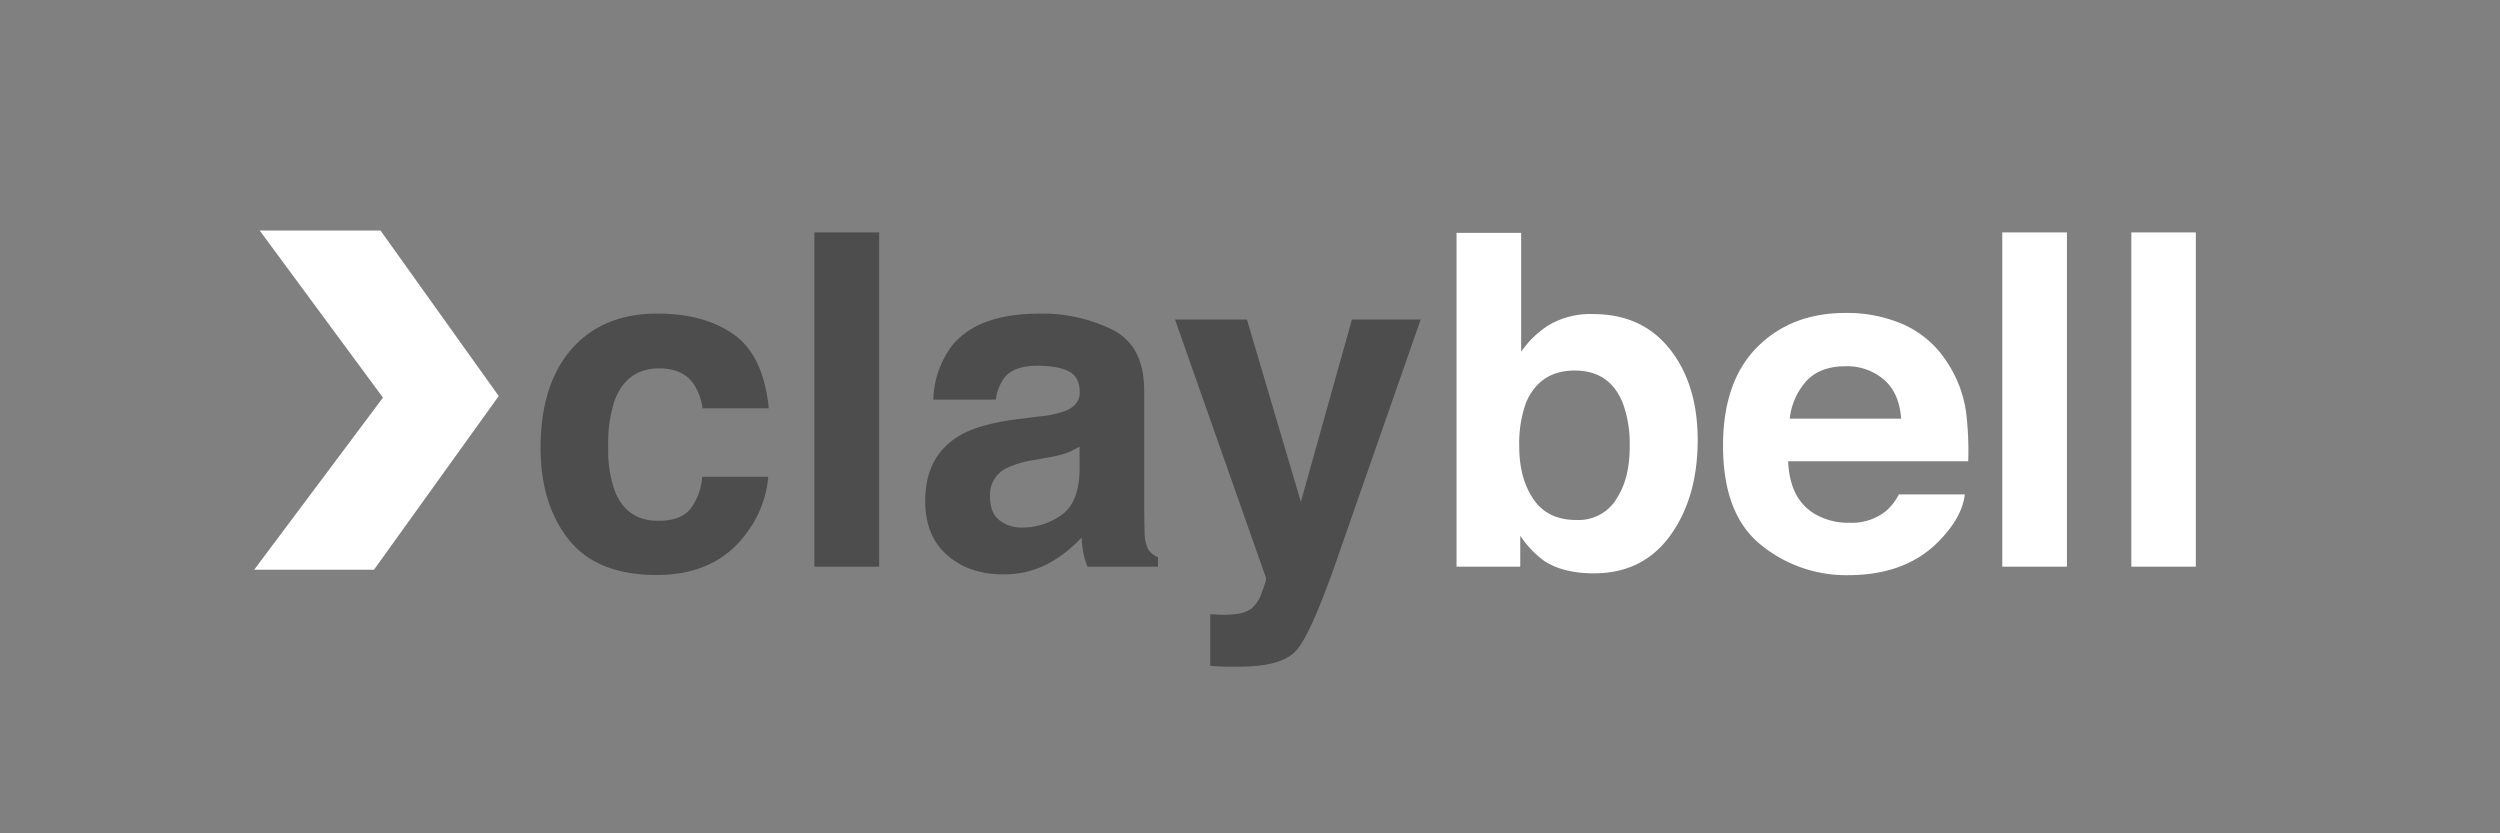 <svg id="Layer_1" data-name="Layer 1" xmlns="http://www.w3.org/2000/svg" viewBox="0 0 600 200">
  <rect x="0" y="0" width="600" height="200" fill="#808080" stroke="none"/>
  <path d="M119.68,95.07,89.75,136.74H61L91.91,95.43,62.32,55.32h29L119.66,95m0,0" fill="#fff"/>
  <g>
    <path d="M168.61,98a13.66,13.66,0,0,0-2.24-6q-2.61-3.58-8.13-3.59-7.86,0-10.75,7.78a32.35,32.35,0,0,0-1.52,11,29.67,29.67,0,0,0,1.52,10.48Q150.28,125,158,125q5.46,0,7.75-2.94a14.53,14.53,0,0,0,2.78-7.62h15.85a26,26,0,0,1-5.13,13.39Q171.92,138,157.59,138t-21.09-8.49q-6.75-8.51-6.76-22,0-15.26,7.47-23.76t20.6-8.49q11.16,0,18.28,5T184.51,98Z" fill="#4d4d4d"/>
    <path d="M211,136H195.45V55.78H211Z" fill="#4d4d4d"/>
    <path d="M249.6,99.93a24.6,24.6,0,0,0,6.2-1.36q3.34-1.41,3.34-4.41,0-3.64-2.56-5t-7.53-1.38c-3.72,0-6.35.9-7.89,2.72A11.19,11.19,0,0,0,239,95.9H224a22.62,22.62,0,0,1,4.37-12.79q6.18-7.85,21.21-7.84A37.79,37.79,0,0,1,267,79.14q7.6,3.85,7.6,14.59v27.21q0,2.84.11,6.86a8.72,8.72,0,0,0,.92,4.14,5.52,5.52,0,0,0,2.29,1.8V136H261a16.5,16.5,0,0,1-1-3.37c-.19-1.05-.33-2.25-.44-3.59a32,32,0,0,1-7.45,5.93,22.53,22.53,0,0,1-11.39,2.88q-8.1,0-13.38-4.6t-5.29-13q0-11,8.5-15.85,4.67-2.65,13.71-3.81Zm9.49,7.24a16.89,16.89,0,0,1-3,1.5,25.81,25.81,0,0,1-4.17,1.06l-3.53.65a23.07,23.07,0,0,0-7.13,2.13,7.08,7.08,0,0,0-3.66,6.58c0,2.65.74,4.57,2.24,5.75a8.48,8.48,0,0,0,5.44,1.77,16.23,16.23,0,0,0,9.37-2.94q4.29-2.94,4.45-10.73Z" fill="#4d4d4d"/>
    <path d="M290.45,147.4l2,.11a24.81,24.81,0,0,0,4.35-.16,8,8,0,0,0,3.49-1.25,8.46,8.46,0,0,0,2.53-3.87c.78-2,1.11-3.16,1-3.59L282,76.69h17.26l12.95,43.76,12.25-43.76h16.5L320.6,135q-5.91,16.88-9.34,20.94T297.53,160c-1.38,0-2.49,0-3.32,0s-2.09-.08-3.76-.19Z" fill="#4d4d4d"/>
    <path d="M400.78,83.82q6.66,8.43,6.66,21.77,0,13.83-6.57,22.92t-18.33,9.09c-4.93,0-8.88-1-11.88-2.94a23.77,23.77,0,0,1-5.8-6.09V136H349.57V55.89h15.51V84.42a22.72,22.72,0,0,1,6.52-6.32,19.49,19.49,0,0,1,10.74-2.72Q394.12,75.38,400.78,83.82Zm-13,36.14q3.35-4.84,3.35-12.73a28.5,28.5,0,0,0-1.65-10.46q-3.12-7.83-11.52-7.84t-11.7,7.68a28.75,28.75,0,0,0-1.64,10.56q0,7.62,3.4,12.63t10.37,5A10.74,10.74,0,0,0,387.81,120Z" fill="#fff"/>
    <path d="M456.88,77.89a24,24,0,0,1,10.25,8.78,29,29,0,0,1,4.73,12.26,75.17,75.17,0,0,1,.51,11.78H429.16q.36,8.92,6.2,12.52a15.75,15.75,0,0,0,8.56,2.23,13.1,13.1,0,0,0,8.61-2.72,12.92,12.92,0,0,0,3.19-4.08h15.84q-.62,5.28-5.75,10.72-8,8.66-22.32,8.66a32.36,32.36,0,0,1-20.9-7.3q-9.06-7.31-9.06-23.76,0-15.42,8.18-23.65t21.22-8.22A33.67,33.67,0,0,1,456.88,77.89Zm-23.21,13.4a16.11,16.11,0,0,0-4.13,9.19h26.73c-.29-4.12-1.66-7.25-4.14-9.38a13.6,13.6,0,0,0-9.2-3.2Q437,87.9,433.67,91.29Z" fill="#fff"/>
    <path d="M496.06,136H480.55V55.78h15.51Z" fill="#fff"/>
    <path d="M527,136H511.52V55.78H527Z" fill="#fff"/>
  </g>
</svg>
